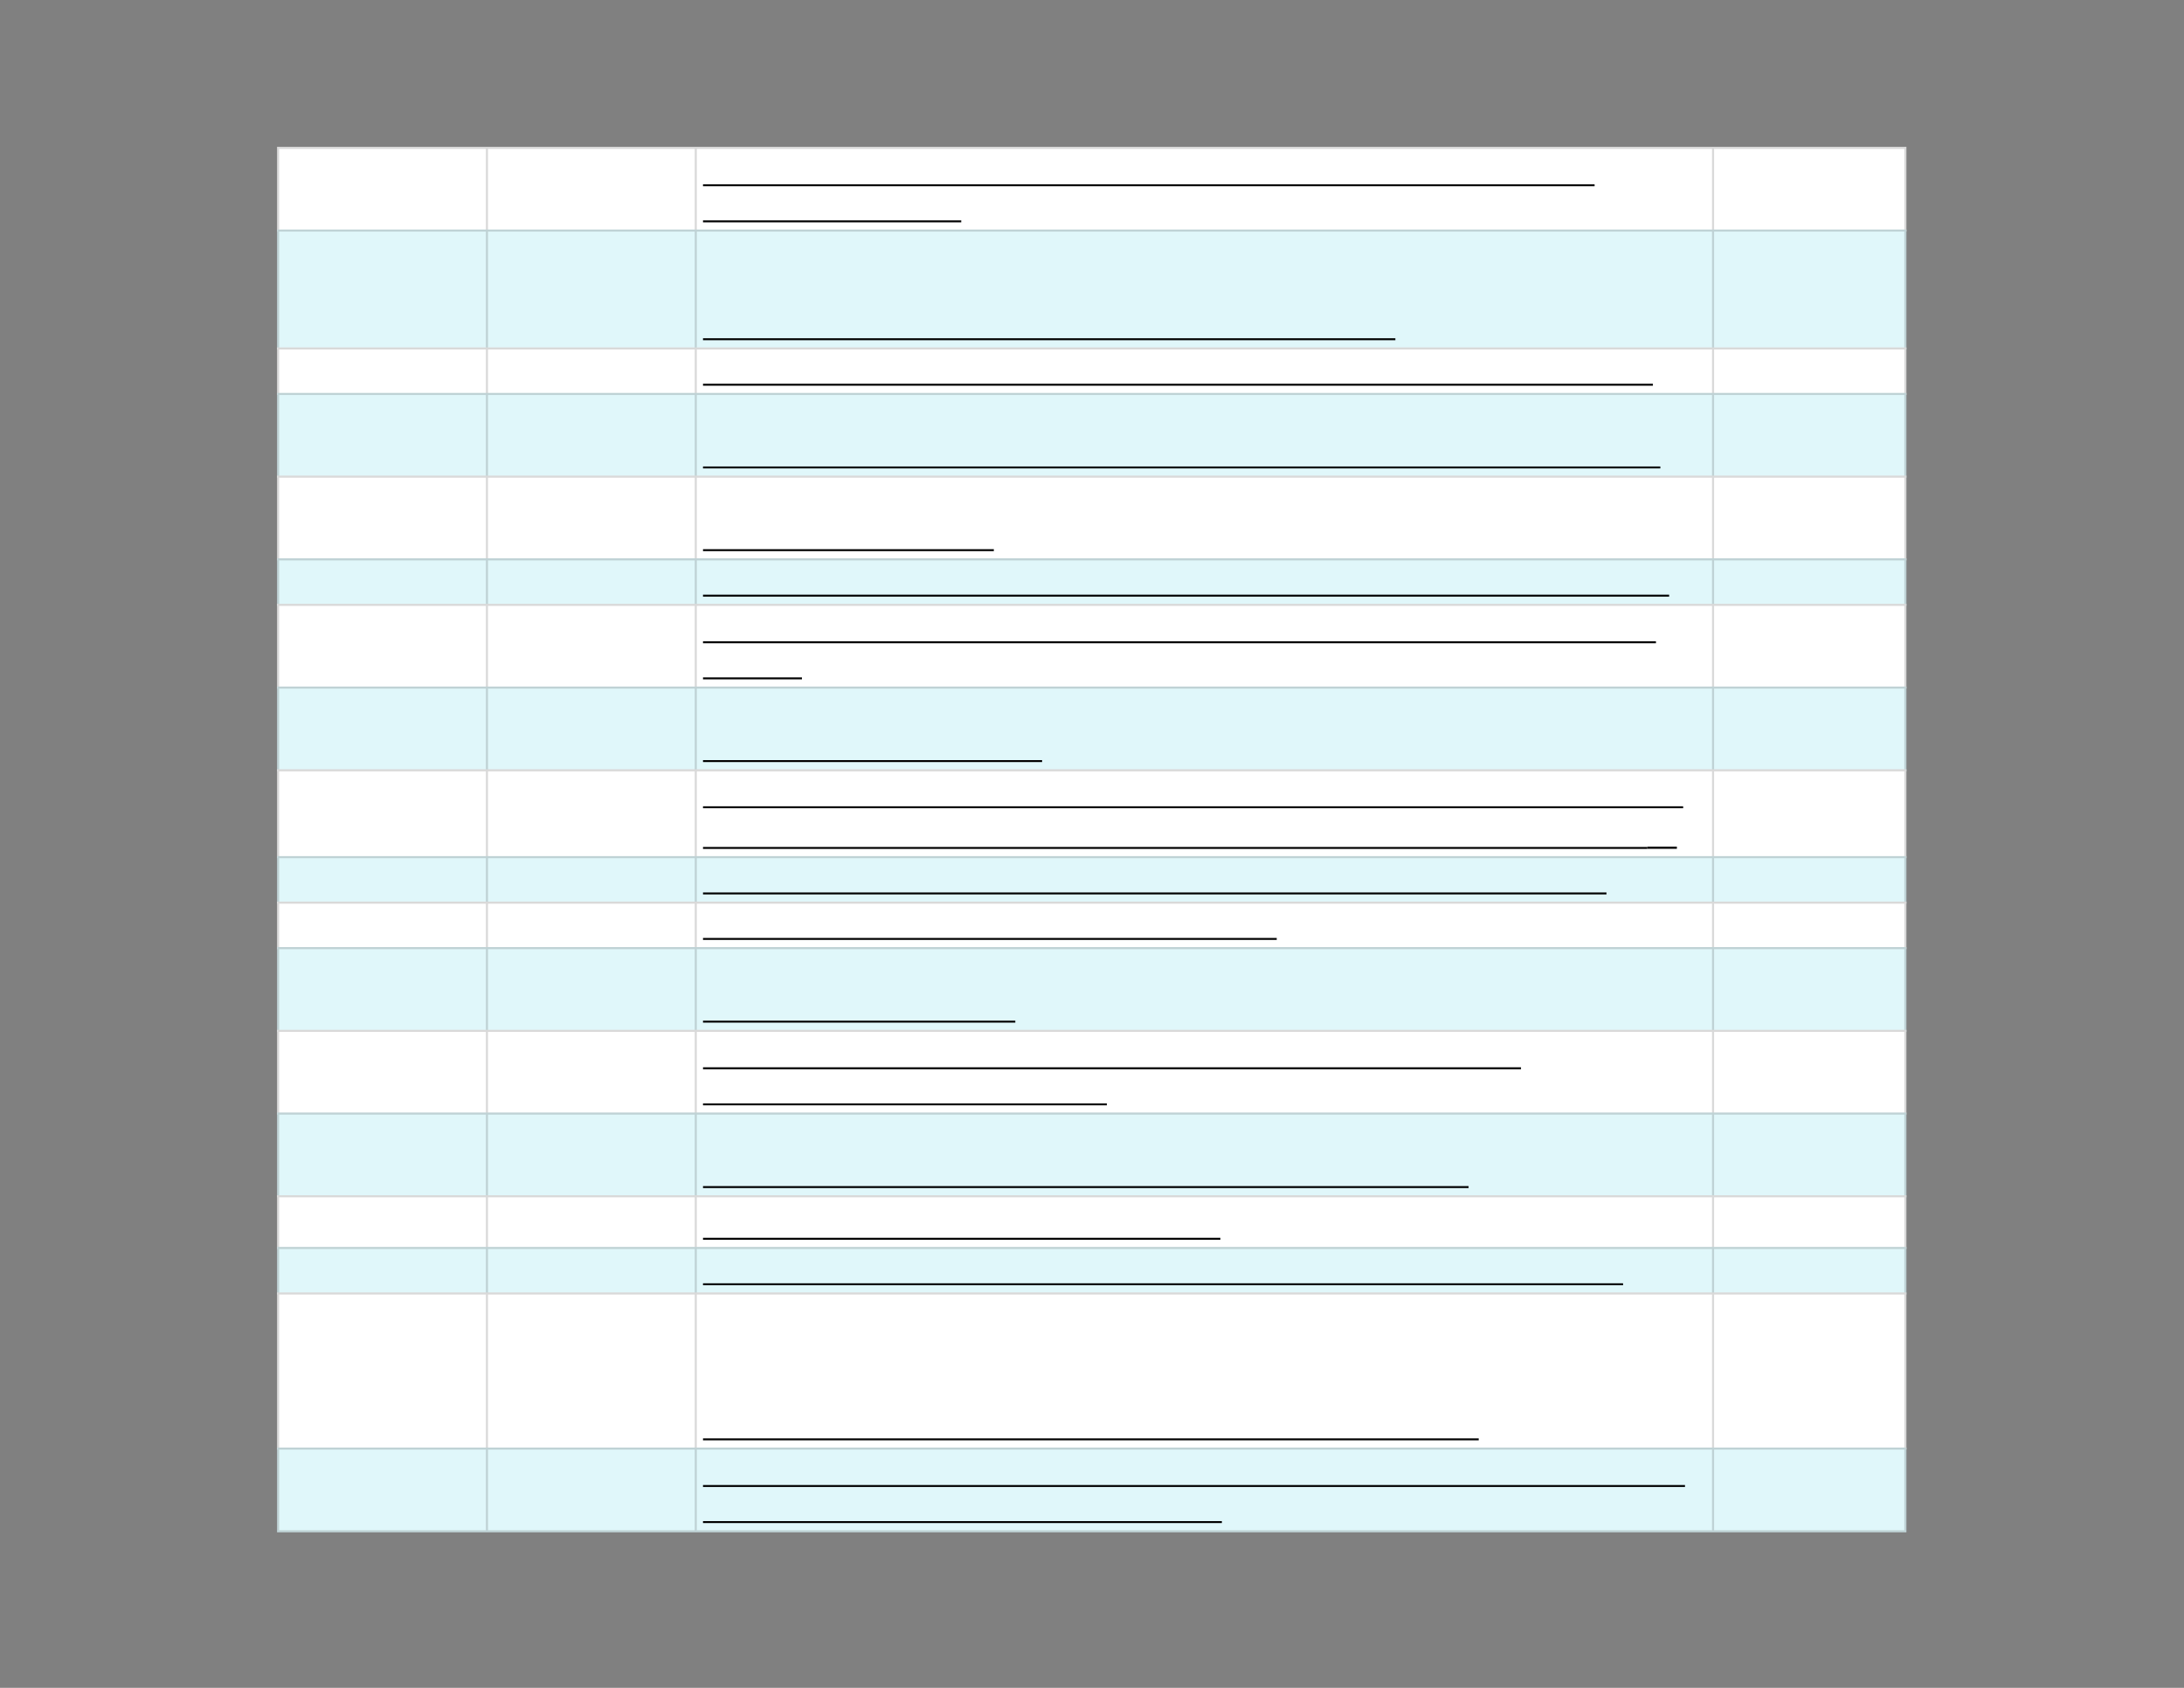 <svg xmlns="http://www.w3.org/2000/svg" xmlns:xlink="http://www.w3.org/1999/xlink" id="body_13" preserveAspectRatio="xMinYMin meet" viewBox="0 0 1056 816"><rect x="0" y="0" width="1056" height="816" fill="#808080" stroke="none"/><defs><clipPath id="1"><path id="" clip-rule="evenodd" transform="matrix(1 0 0 1 0 0)" d="M0 612L0 0L0 0L792 0L792 0L792 612L792 612L0 612z" /></clipPath><clipPath id="2"><path id="" clip-rule="evenodd" transform="matrix(1 0 0 1 0 0)" d="M99.75 52.5L692.25 52.5L692.25 52.5L692.25 556.5L692.25 556.5L99.75 556.5L99.75 556.5L99.75 52.5z" /></clipPath></defs><g transform="matrix(1.333 0 0 1.333 0 0)"><g clip-path="url(#1)"><g clip-path="url(#2)"><path id="118" transform="matrix(1 0 0 -1 0 612)" d="M100.5 558.75L691.5 558.75L691.5 528L100.5 528L100.5 558.75z" stroke="none" fill="#FFFFFF" fill-rule="nonzero" /><path id="119" transform="matrix(1 0 0 -1 0 612)" d="M100.5 528.75L691.5 528.75L691.5 485.25L100.5 485.25L100.5 528.75z" stroke="none" fill="#E0F7FA" fill-rule="nonzero" /><path id="120" transform="matrix(1 0 0 -1 0 612)" d="M100.5 486L691.5 486L691.5 468.75L100.5 468.75L100.5 486z" stroke="none" fill="#FFFFFF" fill-rule="nonzero" /><path id="121" transform="matrix(1 0 0 -1 0 612)" d="M100.5 469.5L691.5 469.5L691.5 438.75L100.5 438.75L100.5 469.5z" stroke="none" fill="#E0F7FA" fill-rule="nonzero" /><path id="122" transform="matrix(1 0 0 -1 0 612)" d="M100.5 439.5L691.5 439.5L691.5 408.75L100.5 408.75L100.5 439.5z" stroke="none" fill="#FFFFFF" fill-rule="nonzero" /><path id="123" transform="matrix(1 0 0 -1 0 612)" d="M100.5 409.5L691.5 409.5L691.5 392.25L100.5 392.25L100.5 409.5z" stroke="none" fill="#E0F7FA" fill-rule="nonzero" /><path id="124" transform="matrix(1 0 0 -1 0 612)" d="M100.5 393L691.5 393L691.5 362.25L100.5 362.25L100.5 393z" stroke="none" fill="#FFFFFF" fill-rule="nonzero" /><path id="125" transform="matrix(1 0 0 -1 0 612)" d="M100.5 363L691.5 363L691.5 332.25L100.5 332.25L100.5 363z" stroke="none" fill="#E0F7FA" fill-rule="nonzero" /><path id="126" transform="matrix(1 0 0 -1 0 612)" d="M100.5 333L691.5 333L691.5 300.75L100.5 300.75L100.5 333z" stroke="none" fill="#FFFFFF" fill-rule="nonzero" /><path id="127" transform="matrix(1 0 0 -1 0 612)" d="M100.5 301.5L691.5 301.5L691.5 284.25L100.5 284.25L100.5 301.5z" stroke="none" fill="#E0F7FA" fill-rule="nonzero" /><path id="128" transform="matrix(1 0 0 -1 0 612)" d="M100.5 285L691.5 285L691.5 267.75L100.5 267.75L100.5 285z" stroke="none" fill="#FFFFFF" fill-rule="nonzero" /><path id="129" transform="matrix(1 0 0 -1 0 612)" d="M100.5 268.5L691.5 268.5L691.5 237.75L100.5 237.75L100.5 268.5z" stroke="none" fill="#E0F7FA" fill-rule="nonzero" /><path id="130" transform="matrix(1 0 0 -1 0 612)" d="M100.5 238.5L691.5 238.5L691.5 207.75L100.5 207.75L100.5 238.5z" stroke="none" fill="#FFFFFF" fill-rule="nonzero" /><path id="131" transform="matrix(1 0 0 -1 0 612)" d="M100.5 208.5L691.5 208.5L691.5 177.75L100.5 177.75L100.5 208.5z" stroke="none" fill="#E0F7FA" fill-rule="nonzero" /><path id="132" transform="matrix(1 0 0 -1 0 612)" d="M100.5 178.5L691.5 178.5L691.5 159L100.5 159L100.5 178.5z" stroke="none" fill="#FFFFFF" fill-rule="nonzero" /><path id="133" transform="matrix(1 0 0 -1 0 612)" d="M100.5 159.75L691.5 159.75L691.5 142.5L100.5 142.5L100.5 159.75z" stroke="none" fill="#E0F7FA" fill-rule="nonzero" /><path id="134" transform="matrix(1 0 0 -1 0 612)" d="M100.5 143.25L691.5 143.25L691.5 86.25L100.5 86.25L100.5 143.25z" stroke="none" fill="#FFFFFF" fill-rule="nonzero" /><path id="135" transform="matrix(1 0 0 -1 0 612)" d="M100.5 87L691.5 87L691.5 56.25L100.5 56.25L100.5 87z" stroke="none" fill="#E0F7FA" fill-rule="nonzero" /><path id="136" transform="matrix(1 0 0 -1 0 612)" d="M100.5 57L691.5 57L691.5 56.25L100.5 56.25zM100.5 87L691.5 87L691.5 86.25L100.5 86.25zM100.5 143.25L691.5 143.25L691.5 142.5L100.5 142.5zM100.5 159.75L691.5 159.75L691.5 159L100.5 159zM100.5 178.5L691.5 178.5L691.5 177.75L100.5 177.75zM100.5 208.5L691.5 208.5L691.5 207.75L100.5 207.75zM100.5 238.5L691.5 238.5L691.5 237.75L100.5 237.75zM100.5 268.5L691.5 268.5L691.5 267.75L100.5 267.75zM100.5 285L691.5 285L691.5 284.25L100.5 284.25zM100.5 301.5L691.5 301.5L691.5 300.75L100.5 300.75zM100.5 333L691.5 333L691.5 332.25L100.5 332.25zM100.5 363L691.5 363L691.5 362.25L100.5 362.25zM100.5 393L691.5 393L691.5 392.25L100.5 392.25zM100.5 409.5L691.5 409.5L691.5 408.75L100.5 408.75zM100.5 439.5L691.5 439.5L691.5 438.75L100.5 438.75zM100.5 469.5L691.5 469.5L691.5 468.75L100.5 468.75zM100.5 486L691.5 486L691.5 485.25L100.5 485.25zM100.5 528.75L691.5 528.75L691.5 528L100.5 528zM100.5 558.75L691.5 558.75L691.5 558L100.5 558zM691.5 86.25L691.5 57L690.75 57L690.75 86.25zM691.5 142.5L691.5 87L690.75 87L690.75 142.5zM691.5 159L691.5 143.25L690.75 143.25L690.75 159zM691.5 177.75L691.5 159.75L690.75 159.75L690.75 177.75zM691.5 207.75L691.5 178.5L690.75 178.5L690.75 207.75zM691.5 237.75L691.5 208.5L690.75 208.5L690.75 237.75zM691.5 267.75L691.5 238.5L690.75 238.5L690.75 267.75zM691.5 284.25L691.5 268.5L690.75 268.5L690.75 284.25zM691.5 300.75L691.5 285L690.75 285L690.75 300.75zM691.5 332.25L691.5 301.5L690.75 301.5L690.75 332.25zM691.5 362.25L691.5 333L690.75 333L690.75 362.25zM691.5 392.25L691.5 363L690.75 363L690.75 392.25zM691.5 408.75L691.5 393L690.75 393L690.75 408.75zM691.5 438.75L691.5 409.5L690.75 409.5L690.75 438.75zM691.5 468.75L691.5 439.5L690.75 439.5L690.75 468.75zM691.5 485.25L691.5 469.5L690.75 469.5L690.75 485.25zM691.5 528L691.5 486L690.75 486L690.75 528zM691.5 558L691.5 528.75L690.75 528.75L690.75 558zM621.75 86.25L621.75 57L621 57L621 86.25zM621.75 142.5L621.75 87L621 87L621 142.5zM621.75 159L621.75 143.25L621 143.25L621 159zM621.75 177.75L621.75 159.75L621 159.75L621 177.75zM621.75 207.75L621.75 178.5L621 178.5L621 207.75zM621.75 237.75L621.75 208.5L621 208.5L621 237.75zM621.75 267.75L621.75 238.5L621 238.5L621 267.75zM621.75 284.25L621.75 268.5L621 268.5L621 284.25zM621.75 300.75L621.75 285L621 285L621 300.75zM621.75 332.25L621.75 301.5L621 301.5L621 332.25zM621.75 362.25L621.75 333L621 333L621 362.25zM621.75 392.25L621.75 363L621 363L621 392.25zM621.75 408.75L621.75 393L621 393L621 408.75zM621.75 438.75L621.75 409.5L621 409.5L621 438.75zM621.75 468.75L621.75 439.5L621 439.5L621 468.75zM621.75 485.25L621.75 469.5L621 469.5L621 485.25zM621.75 528L621.75 486L621 486L621 528zM621.75 558L621.75 528.75L621 528.75L621 558zM252.75 86.25L252.75 57L252 57L252 86.25zM252.75 142.5L252.75 87L252 87L252 142.5zM252.75 159L252.75 143.25L252 143.25L252 159zM252.75 177.75L252.75 159.75L252 159.75L252 177.75zM252.75 207.75L252.75 178.5L252 178.5L252 207.75zM252.75 237.75L252.75 208.5L252 208.5L252 237.75zM252.75 267.75L252.75 238.5L252 238.5L252 267.75zM252.75 284.25L252.75 268.5L252 268.5L252 284.25zM252.75 300.75L252.75 285L252 285L252 300.75zM252.75 332.25L252.75 301.5L252 301.5L252 332.25zM252.75 362.25L252.75 333L252 333L252 362.25zM252.75 392.25L252.75 363L252 363L252 392.25zM252.75 408.75L252.75 393L252 393L252 408.75zM252.75 438.75L252.75 409.5L252 409.5L252 438.75zM252.75 468.75L252.75 439.5L252 439.5L252 468.75zM252.75 485.25L252.75 469.5L252 469.5L252 485.25zM252.75 528L252.75 486L252 486L252 528zM252.75 558L252.75 528.75L252 528.75L252 558zM177 86.25L177 57L176.25 57L176.25 86.25zM177 142.5L177 87L176.25 87L176.25 142.5zM177 159L177 143.25L176.25 143.25L176.25 159zM177 177.75L177 159.75L176.25 159.75L176.25 177.75zM177 207.75L177 178.5L176.25 178.5L176.25 207.75zM177 237.75L177 208.5L176.25 208.5L176.25 237.75zM177 267.75L177 238.5L176.25 238.5L176.25 267.75zM177 284.25L177 268.5L176.25 268.5L176.25 284.25zM177 300.75L177 285L176.25 285L176.25 300.75zM177 332.25L177 301.5L176.25 301.5L176.25 332.25zM177 362.25L177 333L176.25 333L176.25 362.25zM177 392.25L177 363L176.25 363L176.25 392.25zM177 408.75L177 393L176.25 393L176.25 408.75zM177 438.75L177 409.5L176.25 409.5L176.25 438.75zM177 468.75L177 439.5L176.25 439.5L176.25 468.75zM177 485.25L177 469.5L176.25 469.5L176.25 485.25zM177 528L177 486L176.25 486L176.25 528zM177 558L177 528.75L176.25 528.75L176.25 558zM101.25 86.25L101.25 57L100.5 57L100.5 86.25zM101.25 142.5L101.25 87L100.5 87L100.5 142.5zM101.25 159L101.25 143.25L100.5 143.25L100.5 159zM101.25 177.75L101.25 159.75L100.5 159.75L100.5 177.75zM101.25 207.75L101.25 178.5L100.5 178.5L100.5 207.75zM101.25 237.75L101.25 208.5L100.5 208.5L100.5 237.75zM101.25 267.75L101.25 238.5L100.5 238.5L100.5 267.75zM101.25 284.25L101.25 268.5L100.5 268.5L100.5 284.25zM101.25 300.75L101.25 285L100.5 285L100.5 300.75zM101.25 332.25L101.25 301.5L100.5 301.5L100.5 332.25zM101.25 362.25L101.25 333L100.5 333L100.5 362.25zM101.25 392.25L101.25 363L100.5 363L100.5 392.25zM101.25 408.75L101.25 393L100.5 393L100.5 408.75zM101.25 438.75L101.25 409.5L100.5 409.5L100.5 438.75zM101.25 468.75L101.25 439.5L100.5 439.5L100.5 468.75zM101.25 485.25L101.25 469.5L100.5 469.5L100.5 485.25zM101.25 528L101.25 486L100.5 486L100.5 528zM101.25 558L101.25 528.75L100.5 528.75L100.5 558z" stroke="none" fill="#000000" fill-rule="nonzero" fill-opacity="0.149" /><path id="213" transform="matrix(1 0 0 -1 0 612)" d="M255 544.805L578.402 544.805" stroke="#000000" stroke-width="0.702" fill="none" /><path id="232" transform="matrix(1 0 0 -1 0 612)" d="M255 531.716L348.671 531.716" stroke="#000000" stroke-width="0.702" fill="none" /><path id="316" transform="matrix(1 0 0 -1 0 612)" d="M255 488.966L506.139 488.966" stroke="#000000" stroke-width="0.702" fill="none" /><path id="401" transform="matrix(1 0 0 -1 0 612)" d="M255 472.466L599.554 472.466" stroke="#000000" stroke-width="0.702" fill="none" /><path id="500" transform="matrix(1 0 0 -1 0 612)" d="M255 442.466L602.245 442.466" stroke="#000000" stroke-width="0.702" fill="none" /><path id="547" transform="matrix(1 0 0 -1 0 612)" d="M255 412.466L360.494 412.466" stroke="#000000" stroke-width="0.702" fill="none" /><path id="634" transform="matrix(1 0 0 -1 0 612)" d="M255 395.966L605.444 395.966" stroke="#000000" stroke-width="0.702" fill="none" /><path id="720" transform="matrix(1 0 0 -1 0 612)" d="M255 379.055L600.659 379.055" stroke="#000000" stroke-width="0.702" fill="none" /><path id="728" transform="matrix(1 0 0 -1 0 612)" d="M255 365.966L290.885 365.966" stroke="#000000" stroke-width="0.702" fill="none" /><path id="779" transform="matrix(1 0 0 -1 0 612)" d="M255 335.966L377.996 335.966" stroke="#000000" stroke-width="0.702" fill="none" /><path id="859" transform="matrix(1 0 0 -1 0 612)" d="M255 319.22L610.528 319.22" stroke="#000000" stroke-width="0.702" fill="none" /><path id="926" transform="matrix(1 0 0 -1 0 612)" d="M255 304.466L597.528 304.466" stroke="#000000" stroke-width="0.702" fill="none" /><path id="928" transform="matrix(1 0 0 -1 0 612)" d="M597.528 304.544L608.251 304.544" stroke="#000000" stroke-width="0.786" fill="none" /><path id="1008" transform="matrix(1 0 0 -1 0 612)" d="M255 287.966L582.711 287.966" stroke="#000000" stroke-width="0.702" fill="none" /><path id="1064" transform="matrix(1 0 0 -1 0 612)" d="M255 271.466L463.108 271.466" stroke="#000000" stroke-width="0.702" fill="none" /><path id="1116" transform="matrix(1 0 0 -1 0 612)" d="M255 241.466L368.284 241.466" stroke="#000000" stroke-width="0.702" fill="none" /><path id="1189" transform="matrix(1 0 0 -1 0 612)" d="M255 224.555L551.705 224.555" stroke="#000000" stroke-width="0.702" fill="none" /><path id="1220" transform="matrix(1 0 0 -1 0 612)" d="M255 211.466L401.494 211.466" stroke="#000000" stroke-width="0.702" fill="none" /><path id="1298" transform="matrix(1 0 0 -1 0 612)" d="M255 181.466L532.695 181.466" stroke="#000000" stroke-width="0.702" fill="none" /><path id="1350" transform="matrix(1 0 0 -1 0 612)" d="M255 162.716L442.662 162.716" stroke="#000000" stroke-width="0.702" fill="none" /><path id="1432" transform="matrix(1 0 0 -1 0 612)" d="M255 146.216L588.732 146.216" stroke="#000000" stroke-width="0.702" fill="none" /><path id="1532" transform="matrix(1 0 0 -1 0 612)" d="M255 89.966L536.37 89.966" stroke="#000000" stroke-width="0.702" fill="none" /><path id="1614" transform="matrix(1 0 0 -1 0 612)" d="M255 73.055L611.193 73.055" stroke="#000000" stroke-width="0.702" fill="none" /><path id="1653" transform="matrix(1 0 0 -1 0 612)" d="M255 59.966L443.206 59.966" stroke="#000000" stroke-width="0.702" fill="none" /></g></g></g></svg>